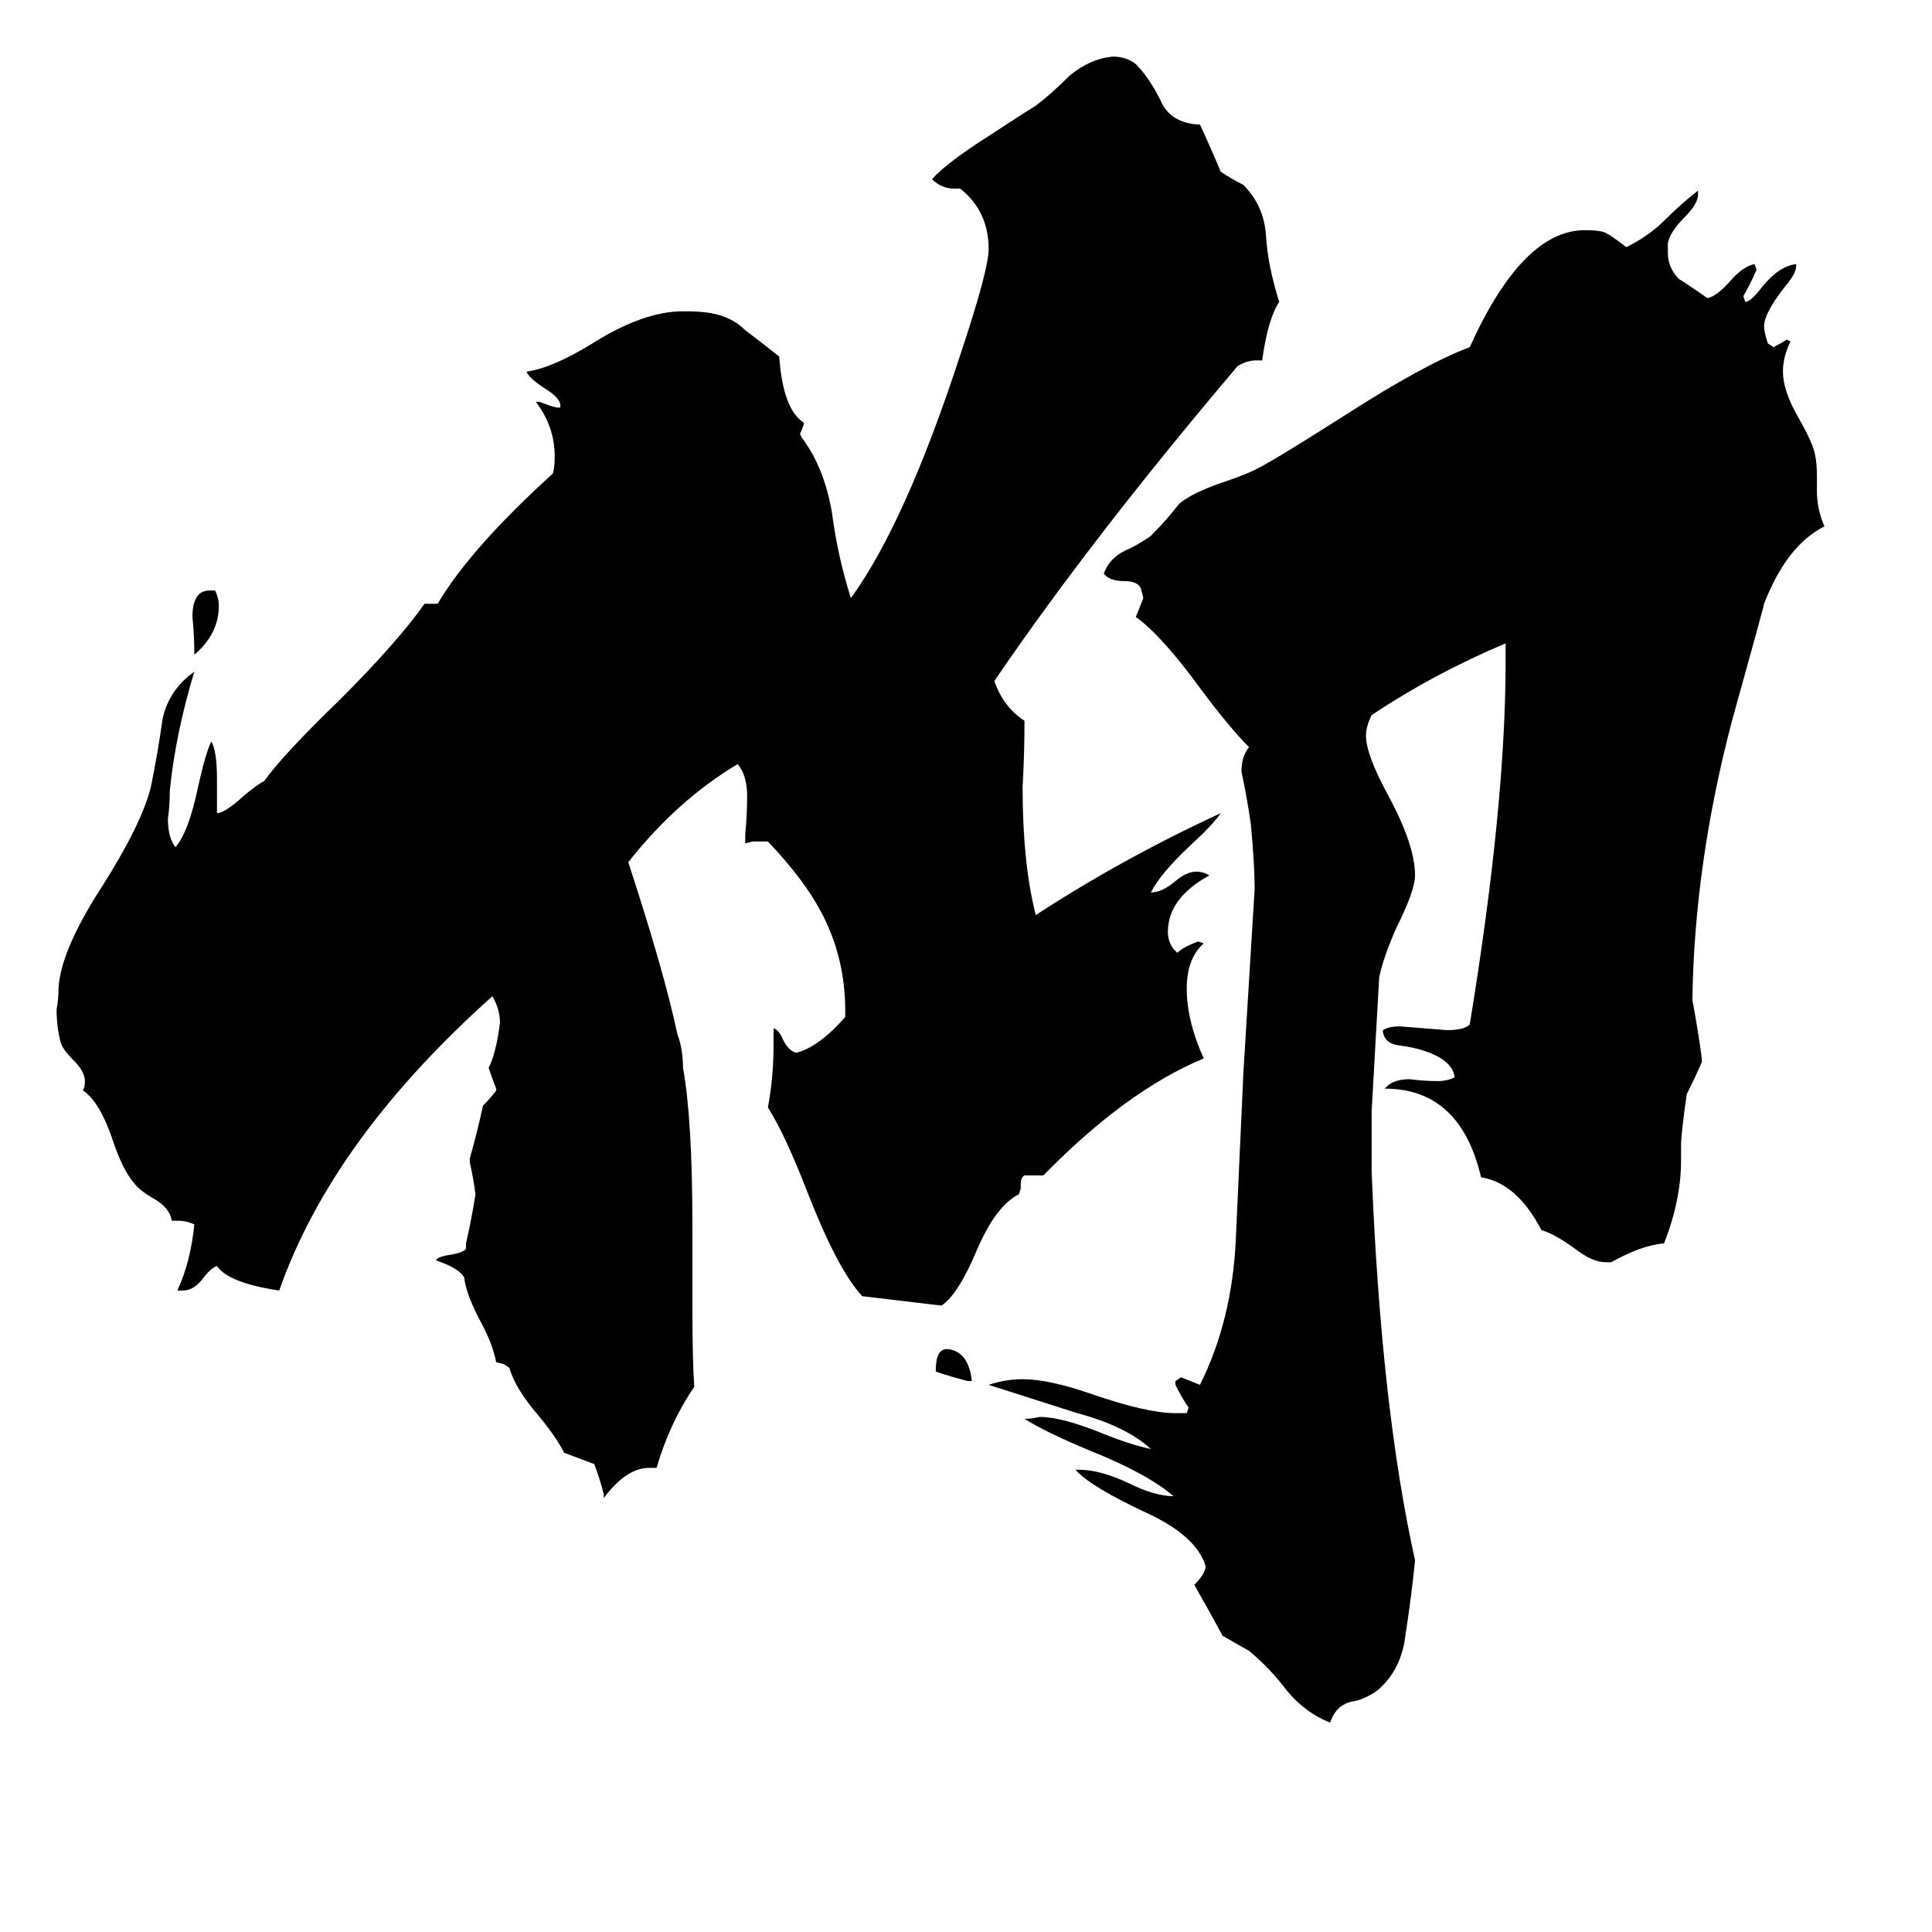 <svg xmlns="http://www.w3.org/2000/svg" viewBox="0 -800 1024 1024">
	<path fill="#000000" d="M515 -68H513Q505 -70 496 -73V-74Q496 -85 502 -85Q513 -84 515 -69ZM111 -487H114Q116 -483 116 -479Q116 -464 103 -453Q103 -463 102 -473Q102 -487 111 -487ZM854 -131H851Q844 -131 835 -138Q824 -146 817 -148Q804 -173 785 -176Q774 -223 734 -223Q738 -228 747 -228Q755 -227 762 -227Q767 -227 771 -229Q770 -238 755 -243Q749 -245 741 -246Q734 -247 733 -253V-254Q736 -256 742 -256Q755 -255 767 -254Q776 -254 779 -257Q798 -373 798 -449V-459Q760 -443 727 -421Q724 -415 724 -410Q724 -400 736 -378Q750 -352 750 -336Q750 -328 740 -308Q733 -292 731 -282Q729 -246 727 -211V-179Q732 -54 750 27Q748 47 745 66Q743 85 730 96Q723 101 716 102Q708 104 705 113Q692 108 682 96Q673 84 662 75Q655 71 648 67Q641 54 633 40Q639 34 639 30Q634 14 608 2Q578 -12 570 -21H572Q583 -21 598 -14Q612 -7 622 -7Q608 -19 578 -31Q554 -41 543 -48Q547 -48 551 -49Q563 -49 585 -40Q600 -34 610 -32Q597 -44 571 -51Q546 -59 524 -66Q533 -69 542 -69Q556 -69 579 -61Q608 -51 623 -51H629L630 -54Q627 -58 623 -66V-68L626 -70Q631 -68 636 -66Q653 -100 655 -143Q657 -186 659 -231Q662 -280 665 -329Q665 -341 663 -363Q661 -377 658 -391Q658 -399 662 -404Q652 -414 637 -434Q616 -463 602 -473Q604 -478 606 -483L605 -487Q604 -492 596 -492Q588 -492 585 -496Q588 -504 596 -508Q603 -511 610 -516Q618 -524 625 -533Q632 -539 650 -545Q662 -549 669 -553Q680 -559 713 -580Q755 -607 779 -616Q807 -678 840 -678Q847 -678 850 -677Q853 -676 862 -669Q874 -675 882 -683Q891 -692 900 -699V-697Q900 -692 893 -685Q885 -677 884 -671V-666Q884 -658 890 -652Q892 -651 905 -642Q910 -643 917 -651Q924 -659 930 -660L931 -657Q928 -650 924 -643L925 -640Q928 -640 934 -648Q943 -659 952 -660V-659Q952 -655 946 -648Q935 -634 935 -627Q935 -624 937 -618L940 -616Q944 -618 947 -620L949 -619Q945 -611 945 -603Q945 -593 953 -579Q961 -565 962 -559Q963 -555 963 -547V-540Q963 -530 967 -521Q947 -511 935 -480Q935 -479 918 -418Q898 -342 897 -270Q900 -254 902 -239V-237Q898 -228 894 -220Q891 -199 891 -193V-185Q891 -164 882 -141Q870 -140 854 -131ZM499 -108L457 -113Q444 -127 428 -168Q416 -199 407 -213Q410 -229 410 -246V-255Q413 -254 415 -249Q418 -243 422 -242Q434 -245 448 -261V-264Q448 -293 435 -317Q426 -334 407 -354H399L395 -353V-358Q396 -368 396 -378Q396 -389 391 -395Q359 -376 333 -343Q352 -285 359 -252Q362 -244 362 -234Q367 -207 367 -149V-106Q367 -78 368 -65Q355 -46 348 -22H344Q332 -22 320 -6V-8Q318 -16 315 -24Q307 -27 299 -30Q295 -38 286 -49Q273 -64 270 -75L267 -77L263 -78Q261 -88 255 -99Q247 -114 246 -123Q243 -128 231 -132Q232 -134 239 -135Q245 -136 247 -138V-141Q250 -154 252 -167Q251 -175 249 -184V-186Q253 -200 256 -214Q260 -218 263 -222V-223Q261 -228 259 -234Q263 -242 265 -258Q265 -265 261 -272Q176 -196 148 -116Q121 -120 115 -129Q112 -128 108 -123Q103 -116 97 -116H94Q101 -131 103 -151Q99 -153 94 -153H91Q90 -160 81 -165Q74 -169 71 -173Q65 -180 60 -195Q53 -216 44 -222Q45 -224 45 -227Q45 -232 39 -238Q33 -244 32 -248Q30 -256 30 -265Q31 -270 31 -276Q32 -296 54 -330Q75 -363 80 -383Q84 -403 86 -418Q89 -434 103 -444Q93 -411 90 -381Q90 -373 89 -366Q89 -356 93 -351Q100 -359 105 -383Q109 -401 112 -407Q115 -402 115 -387V-369Q119 -369 129 -378Q136 -384 140 -386Q150 -400 180 -429Q211 -460 225 -480H232Q249 -509 293 -549Q294 -552 294 -558Q294 -574 284 -587H286Q291 -585 295 -584H297V-585Q297 -589 289 -594Q281 -599 279 -603Q293 -605 314 -618Q341 -635 362 -635Q372 -635 377 -634Q388 -632 395 -625Q403 -619 413 -611Q415 -583 426 -576V-575Q425 -572 424 -570L425 -568Q437 -552 441 -528Q444 -505 451 -483Q480 -523 509 -612Q524 -657 524 -668Q524 -688 509 -700H506Q499 -700 494 -705Q500 -712 518 -724Q544 -741 549 -744Q557 -750 567 -760Q578 -769 590 -770Q597 -770 602 -766Q609 -759 615 -747Q620 -735 635 -734H636Q642 -721 647 -709Q653 -705 659 -702Q670 -691 671 -675Q672 -659 678 -640Q672 -631 669 -609H666Q661 -609 656 -606Q578 -514 527 -439Q532 -425 543 -418Q543 -400 542 -383Q542 -342 549 -315Q595 -345 647 -369Q643 -363 631 -352Q615 -337 610 -327Q616 -327 623 -333Q629 -338 634 -338Q638 -338 641 -336Q619 -324 619 -306Q619 -301 622 -297L624 -295Q627 -298 635 -301L638 -300Q629 -292 629 -276Q629 -259 638 -239Q597 -222 553 -177H543Q541 -176 541 -172V-170L540 -167Q528 -161 518 -138Q508 -114 499 -108Z"/>
</svg>